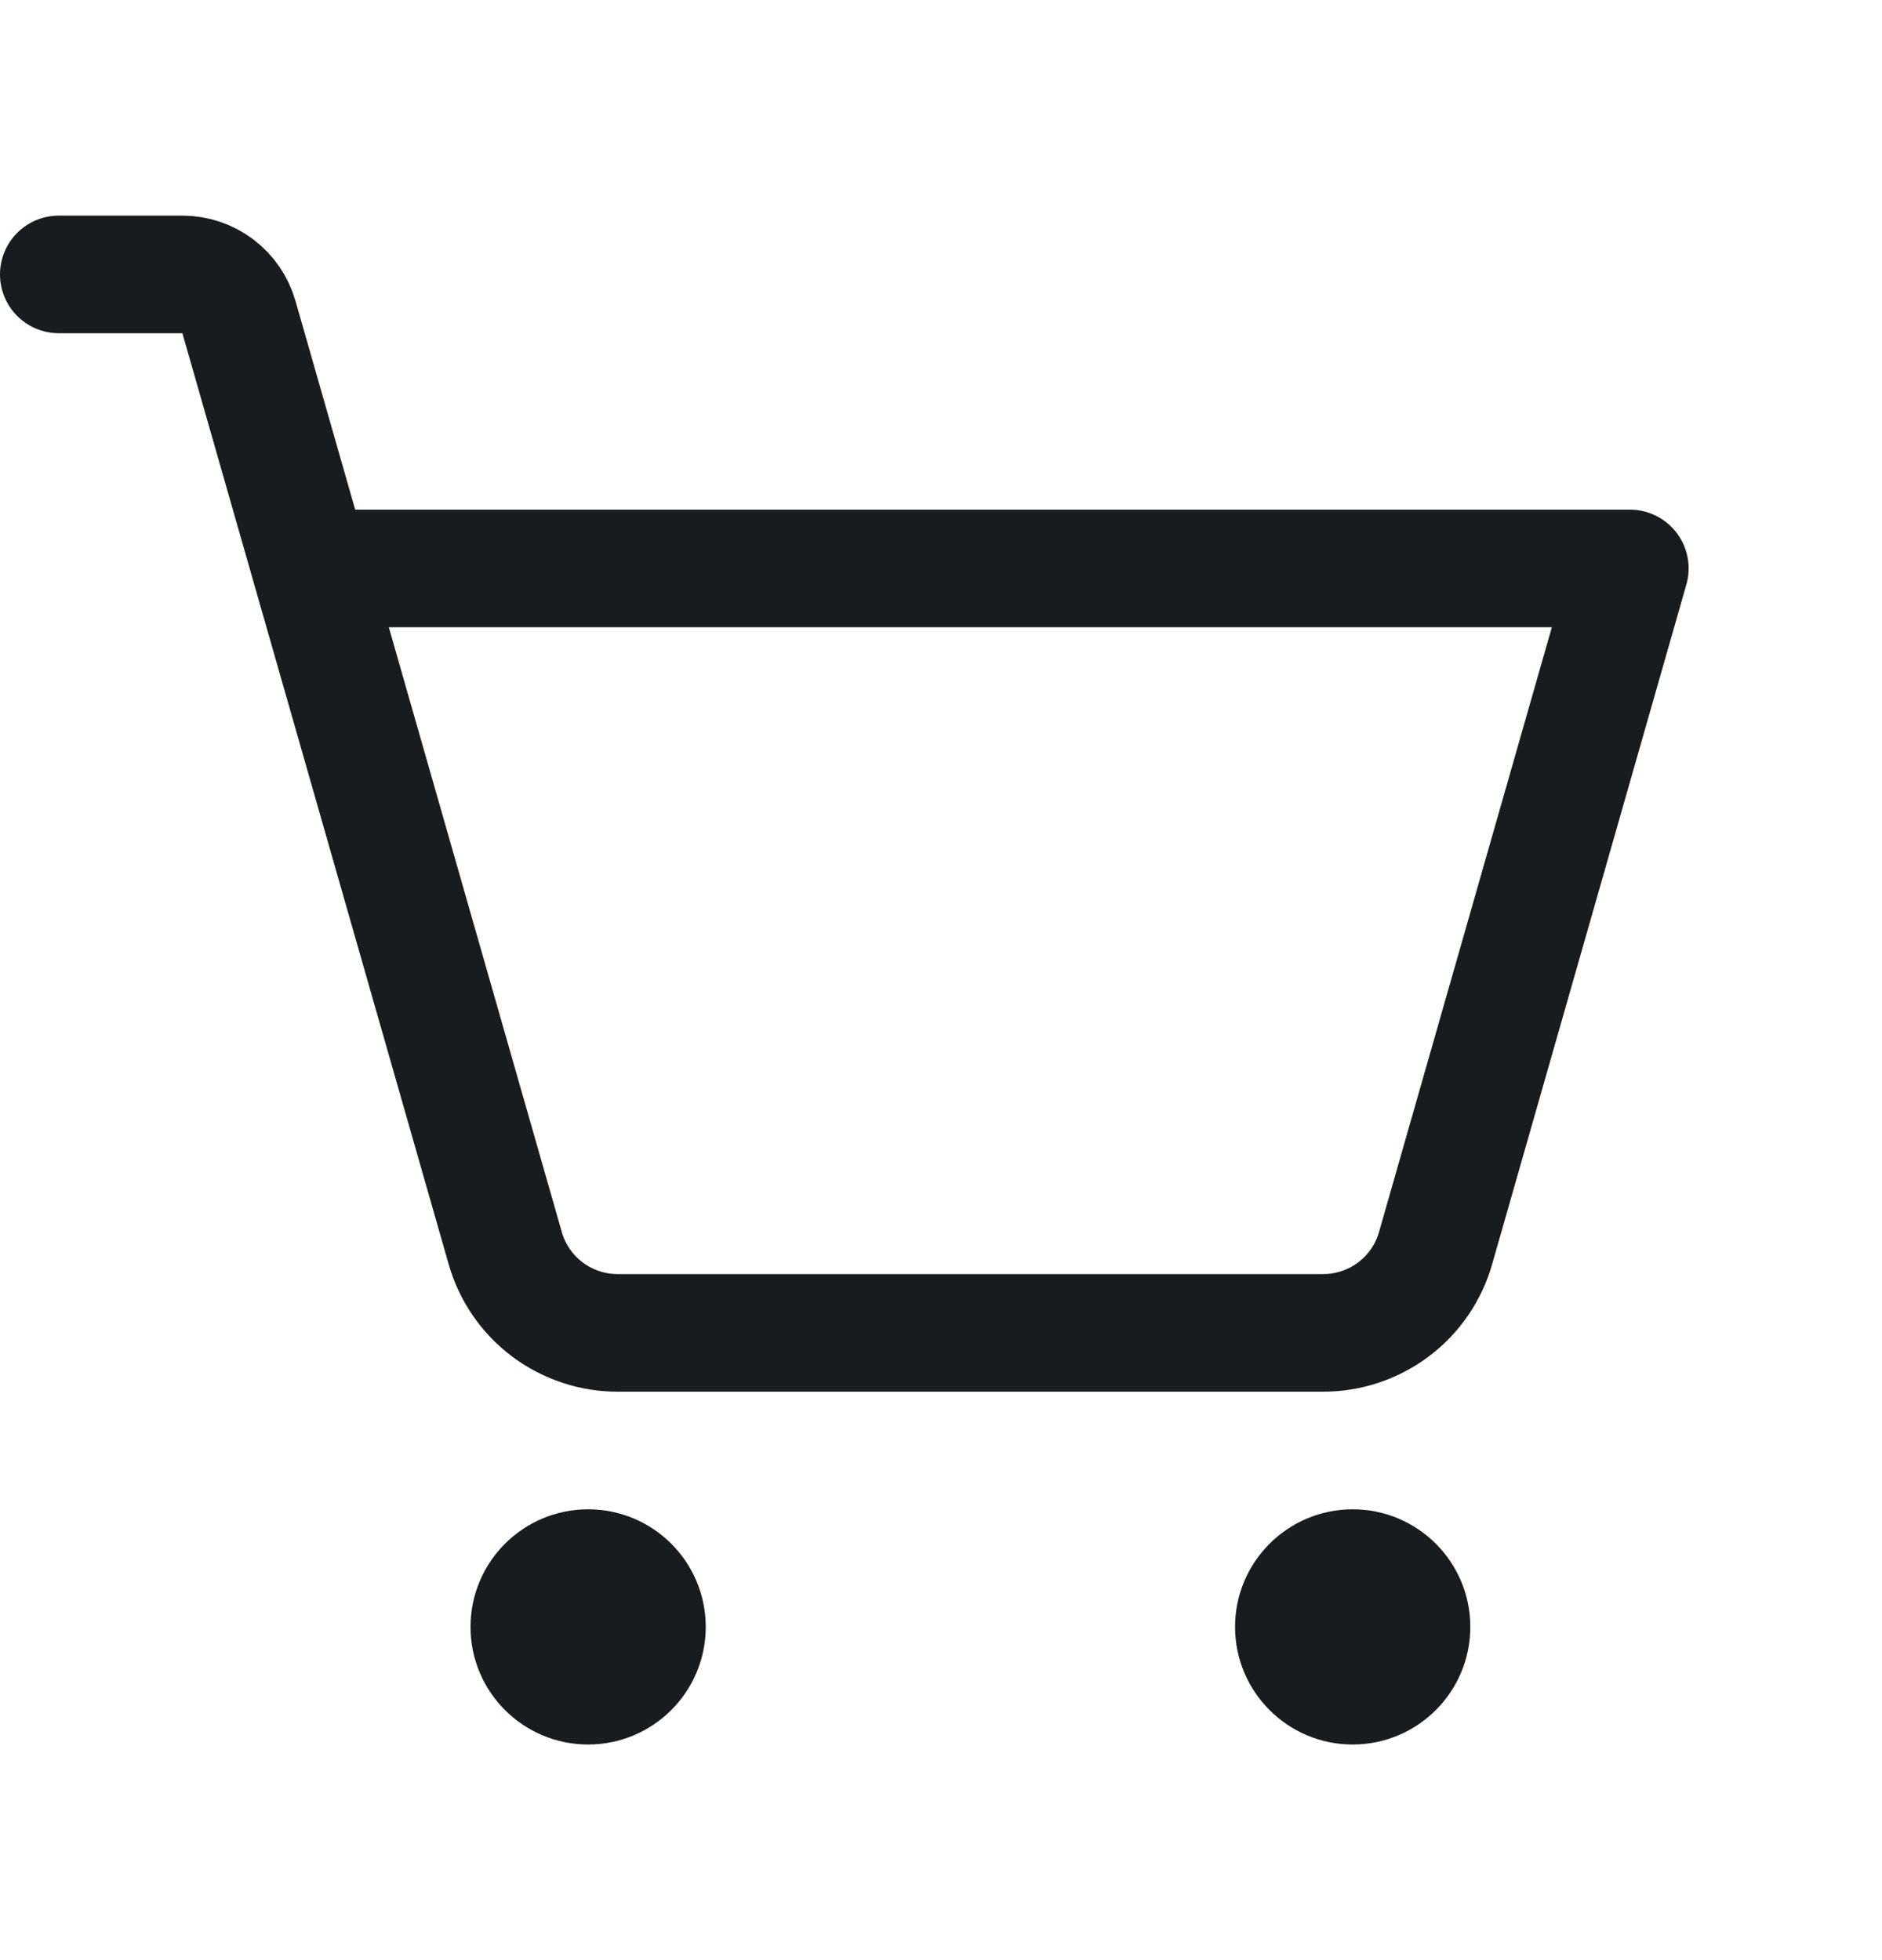 <svg width="24" height="25" viewBox="0 0 24 25" fill="none" xmlns="http://www.w3.org/2000/svg">
<path d="M8.25 20.75C8.25 21.164 7.914 21.5 7.5 21.5C7.086 21.5 6.75 21.164 6.75 20.75C6.75 20.336 7.086 20 7.5 20C7.914 20 8.25 20.336 8.25 20.75Z" fill="#191C1F" stroke="#191C1F" stroke-width="1.5"/>
<path d="M17.25 22.25C18.078 22.25 18.75 21.578 18.75 20.75C18.75 19.922 18.078 19.25 17.25 19.25C16.422 19.25 15.75 19.922 15.75 20.75C15.75 21.578 16.422 22.25 17.25 22.25Z" fill="#191C1F"/>
<path d="M3.966 7.25H20.784L18.309 15.912C18.221 16.227 18.032 16.504 17.771 16.7C17.51 16.896 17.192 17.002 16.866 17H7.884C7.558 17.002 7.24 16.896 6.979 16.7C6.718 16.504 6.529 16.227 6.441 15.912L3.047 4.044C3.002 3.887 2.907 3.749 2.777 3.651C2.647 3.553 2.488 3.5 2.325 3.5H0.75" stroke="#191C1F" stroke-width="1.5" stroke-linecap="round" stroke-linejoin="round"/>
</svg>
